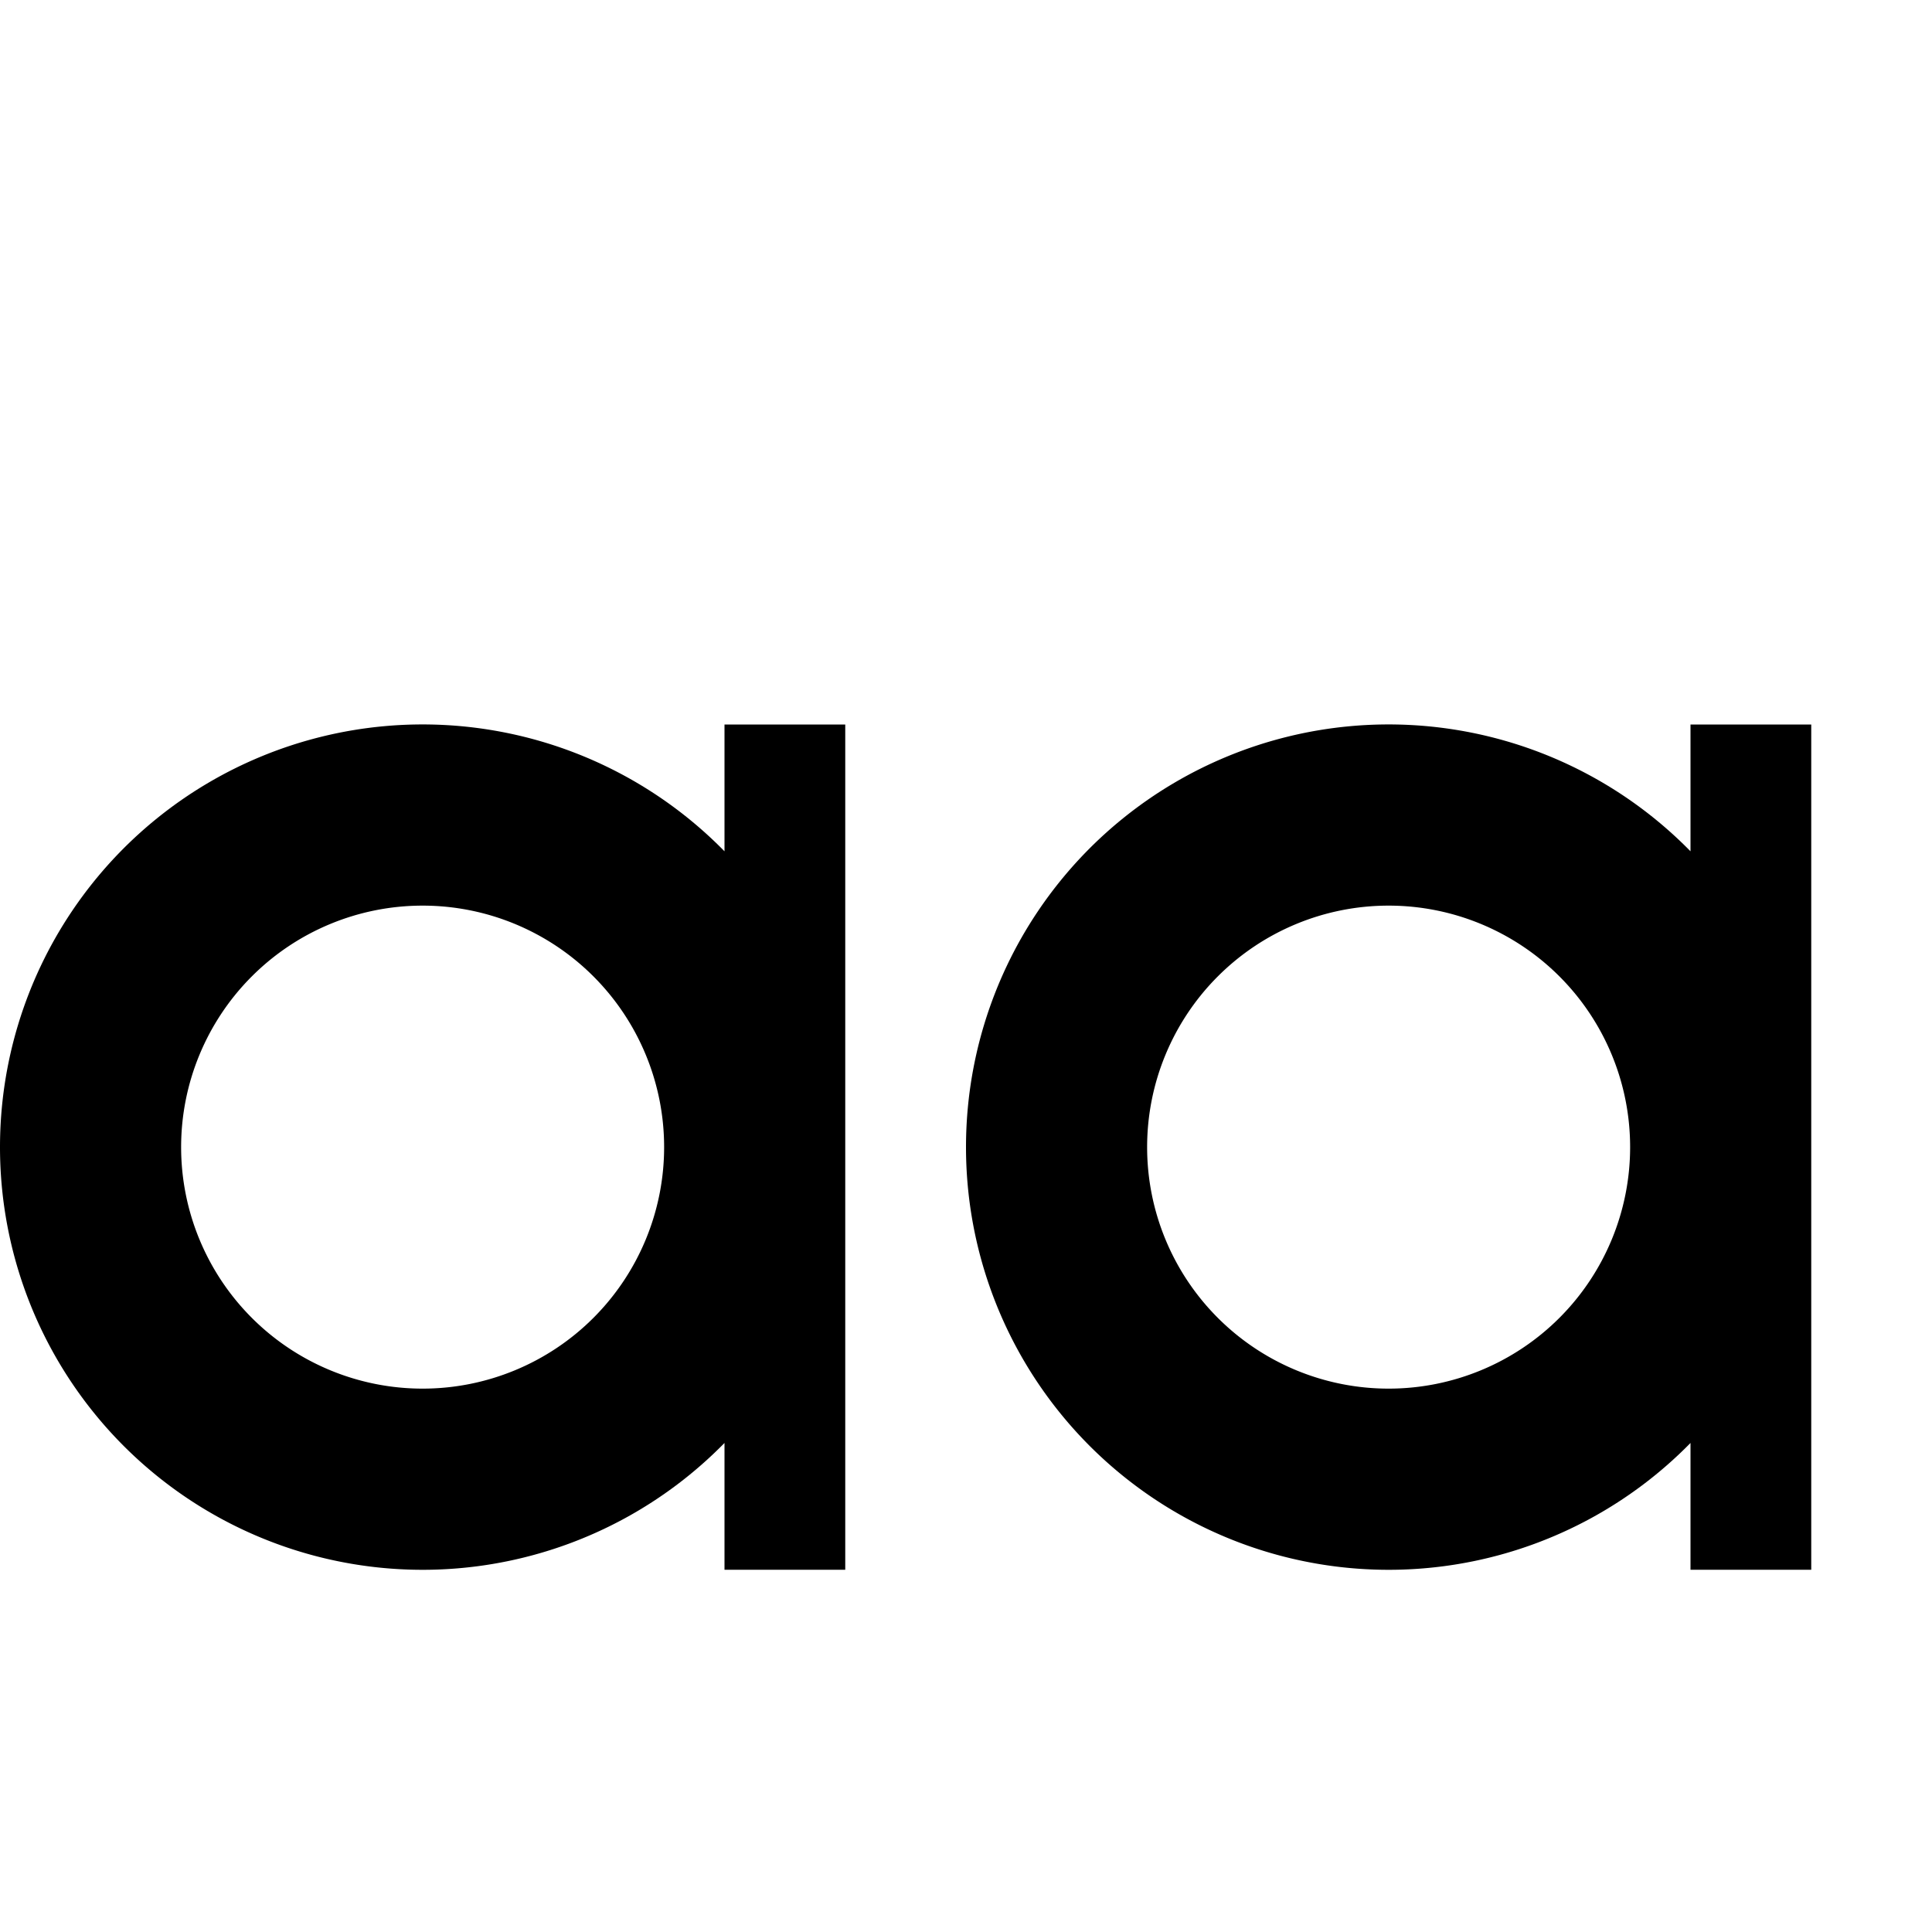 <svg
  data-icon="TextTransformLowercase"
  aria-hidden="true"
  focusable="false"
  width="16"
  height="16"
  viewBox="0 0 16 16"
  version="1.1"
  xmlns="http://www.w3.org/2000/svg"
  style="display: block"
>
  <path
    fill-rule="evenodd"
    clip-rule="evenodd"
    d="M8 9.5a3.5 3.5 0 016-2.45V6h1v7h-1v-1.05A3.5 3.5 0 018 9.5zm3.5-2a2 2 0 100 4 2 2 0 000-4zM0 9.5a3.5 3.5 0 016-2.45V6h1v7H6v-1.05A3.5 3.5 0 010 9.5zm3.5-2a2 2 0 100 4 2 2 0 000-4z"
    fill="currentColor"
  />
</svg>